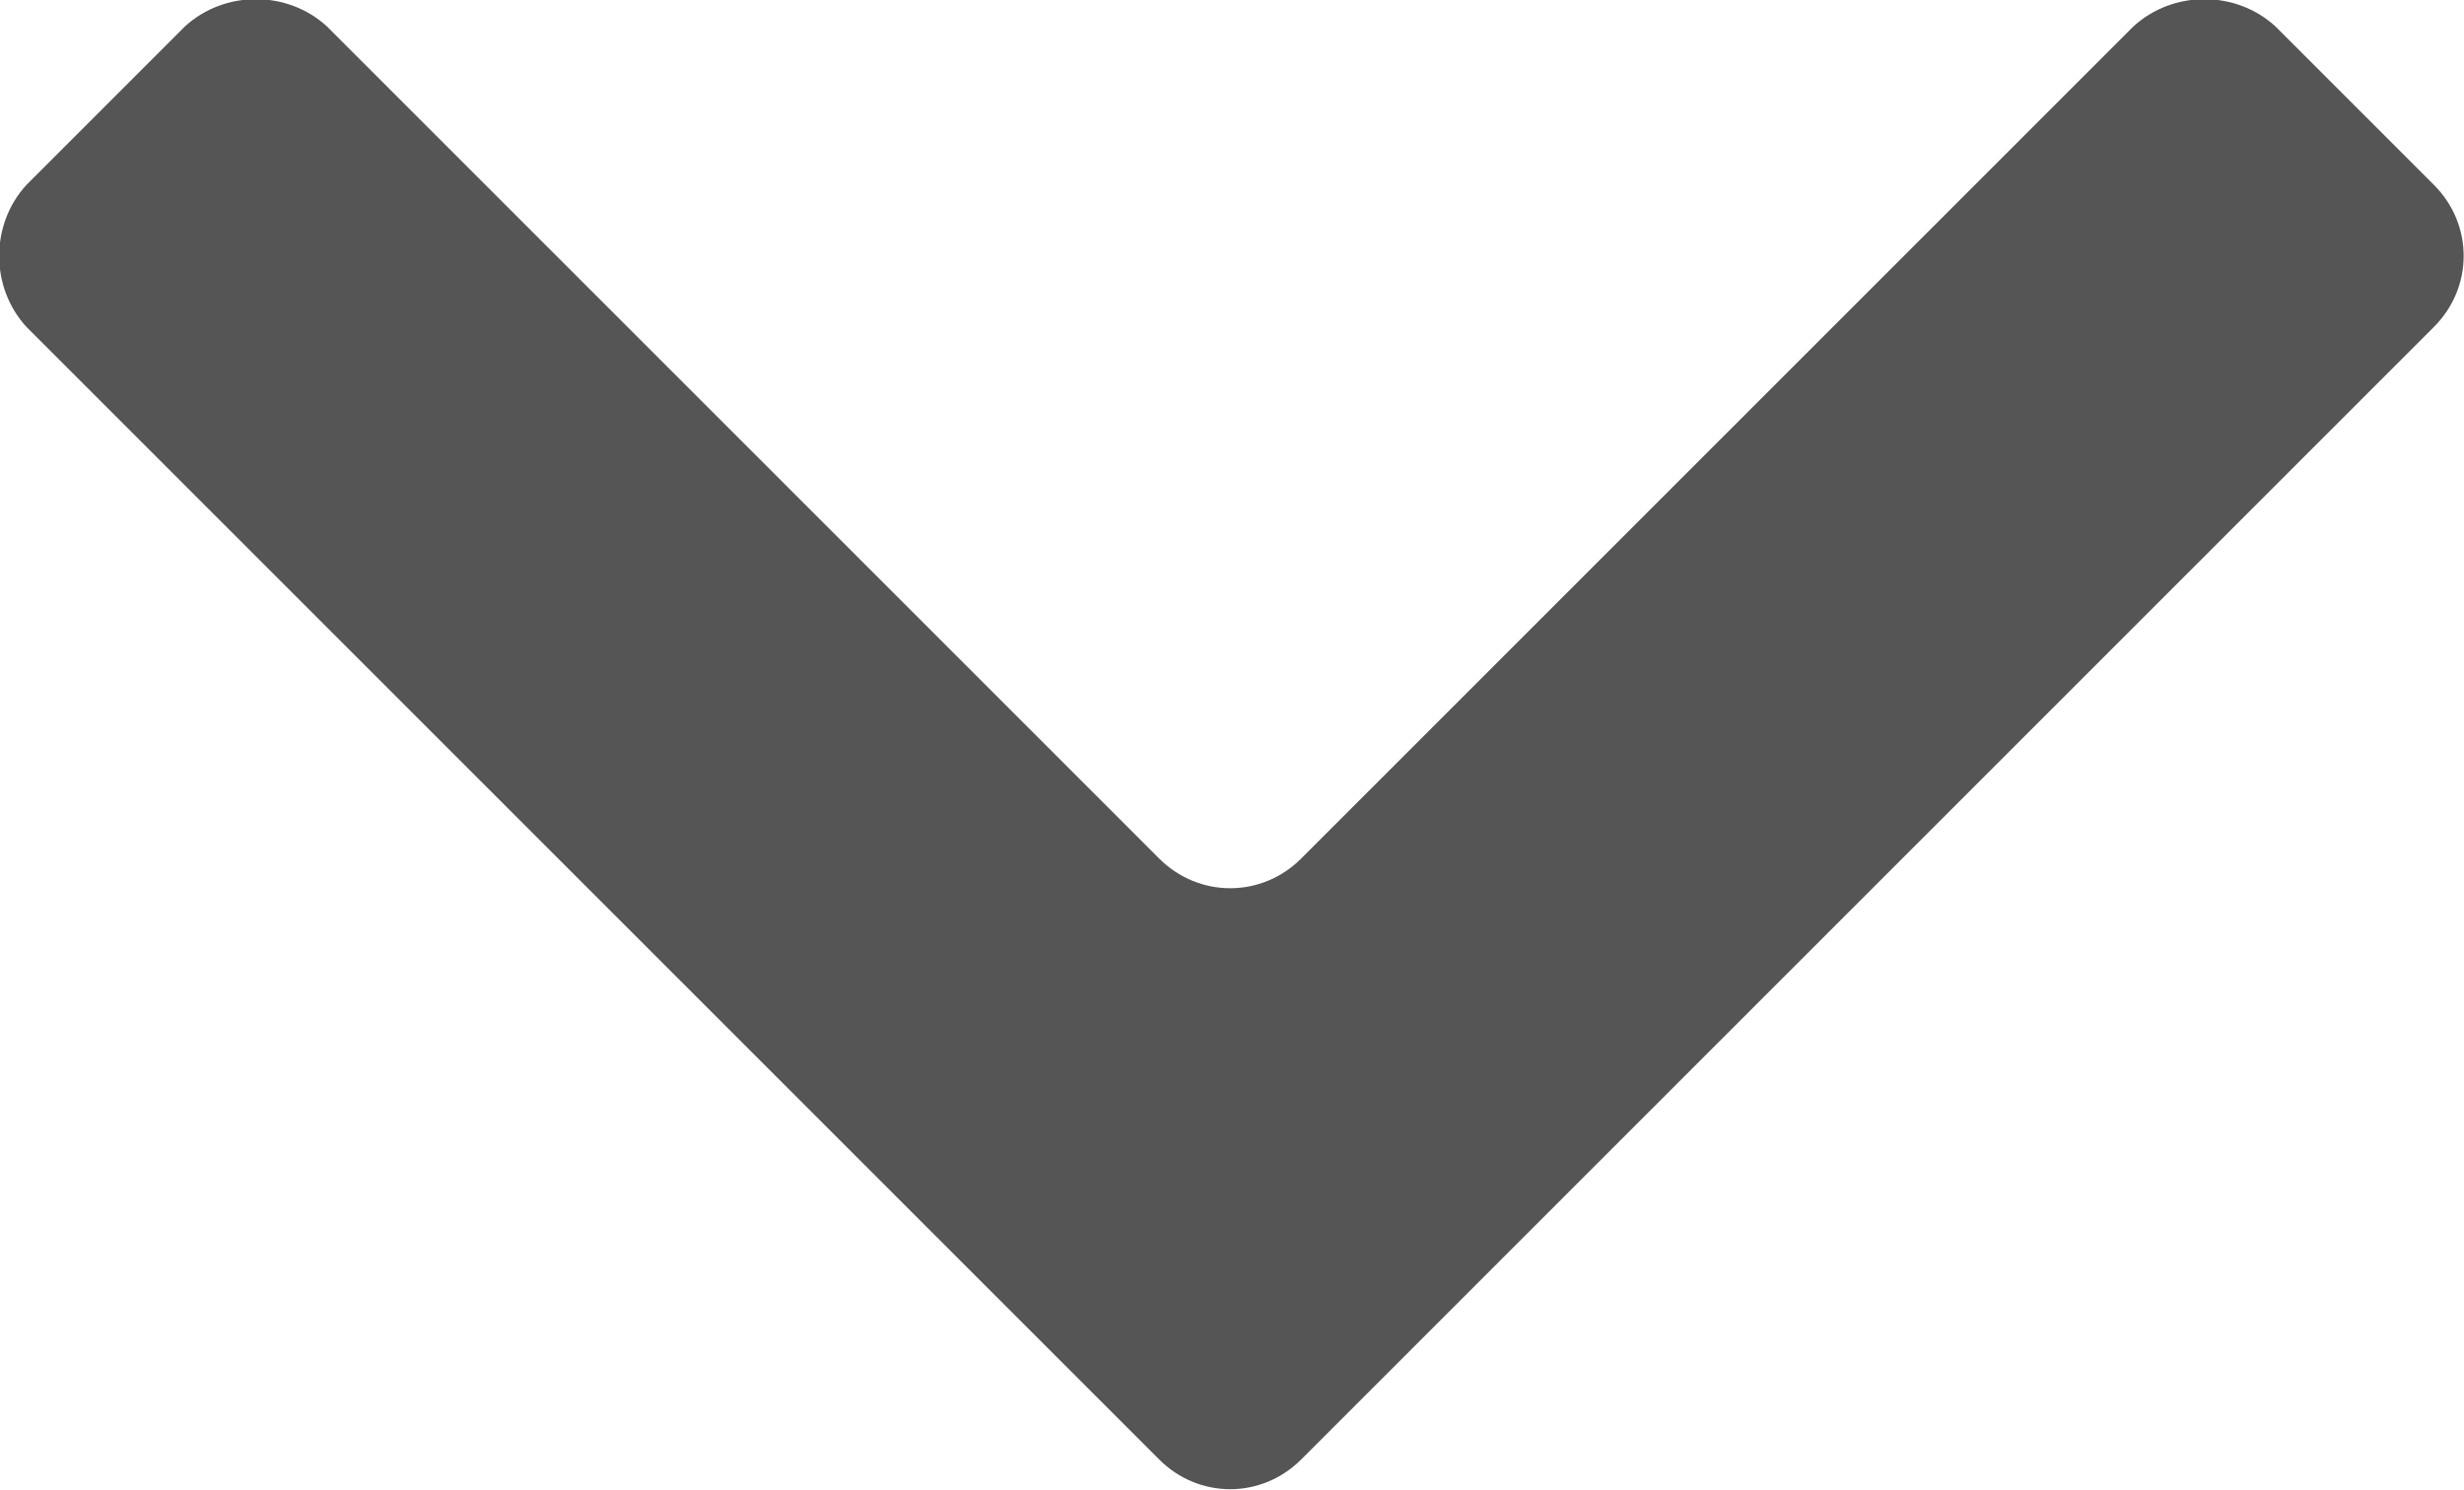 <svg width="7.461" height="4.512" viewBox="0 0 7.461 4.512" fill="none" xmlns="http://www.w3.org/2000/svg" xmlns:xlink="http://www.w3.org/1999/xlink">
	<desc>
			Created with Pixso.
	</desc>
	<defs/>
	<path id="Vector" d="M0.99 0.08L3.51 2.6C3.63 2.72 3.82 2.72 3.94 2.6L6.46 0.08C6.58 -0.03 6.77 -0.03 6.89 0.08L7.37 0.56C7.49 0.68 7.49 0.87 7.37 0.99L3.94 4.42C3.82 4.54 3.63 4.54 3.51 4.42L0.08 0.99C-0.03 0.87 -0.03 0.68 0.08 0.56L0.56 0.08C0.68 -0.03 0.87 -0.03 0.99 0.08Z" fill="#555555" fill-opacity="1" fill-rule="nonzero"/>
</svg>
